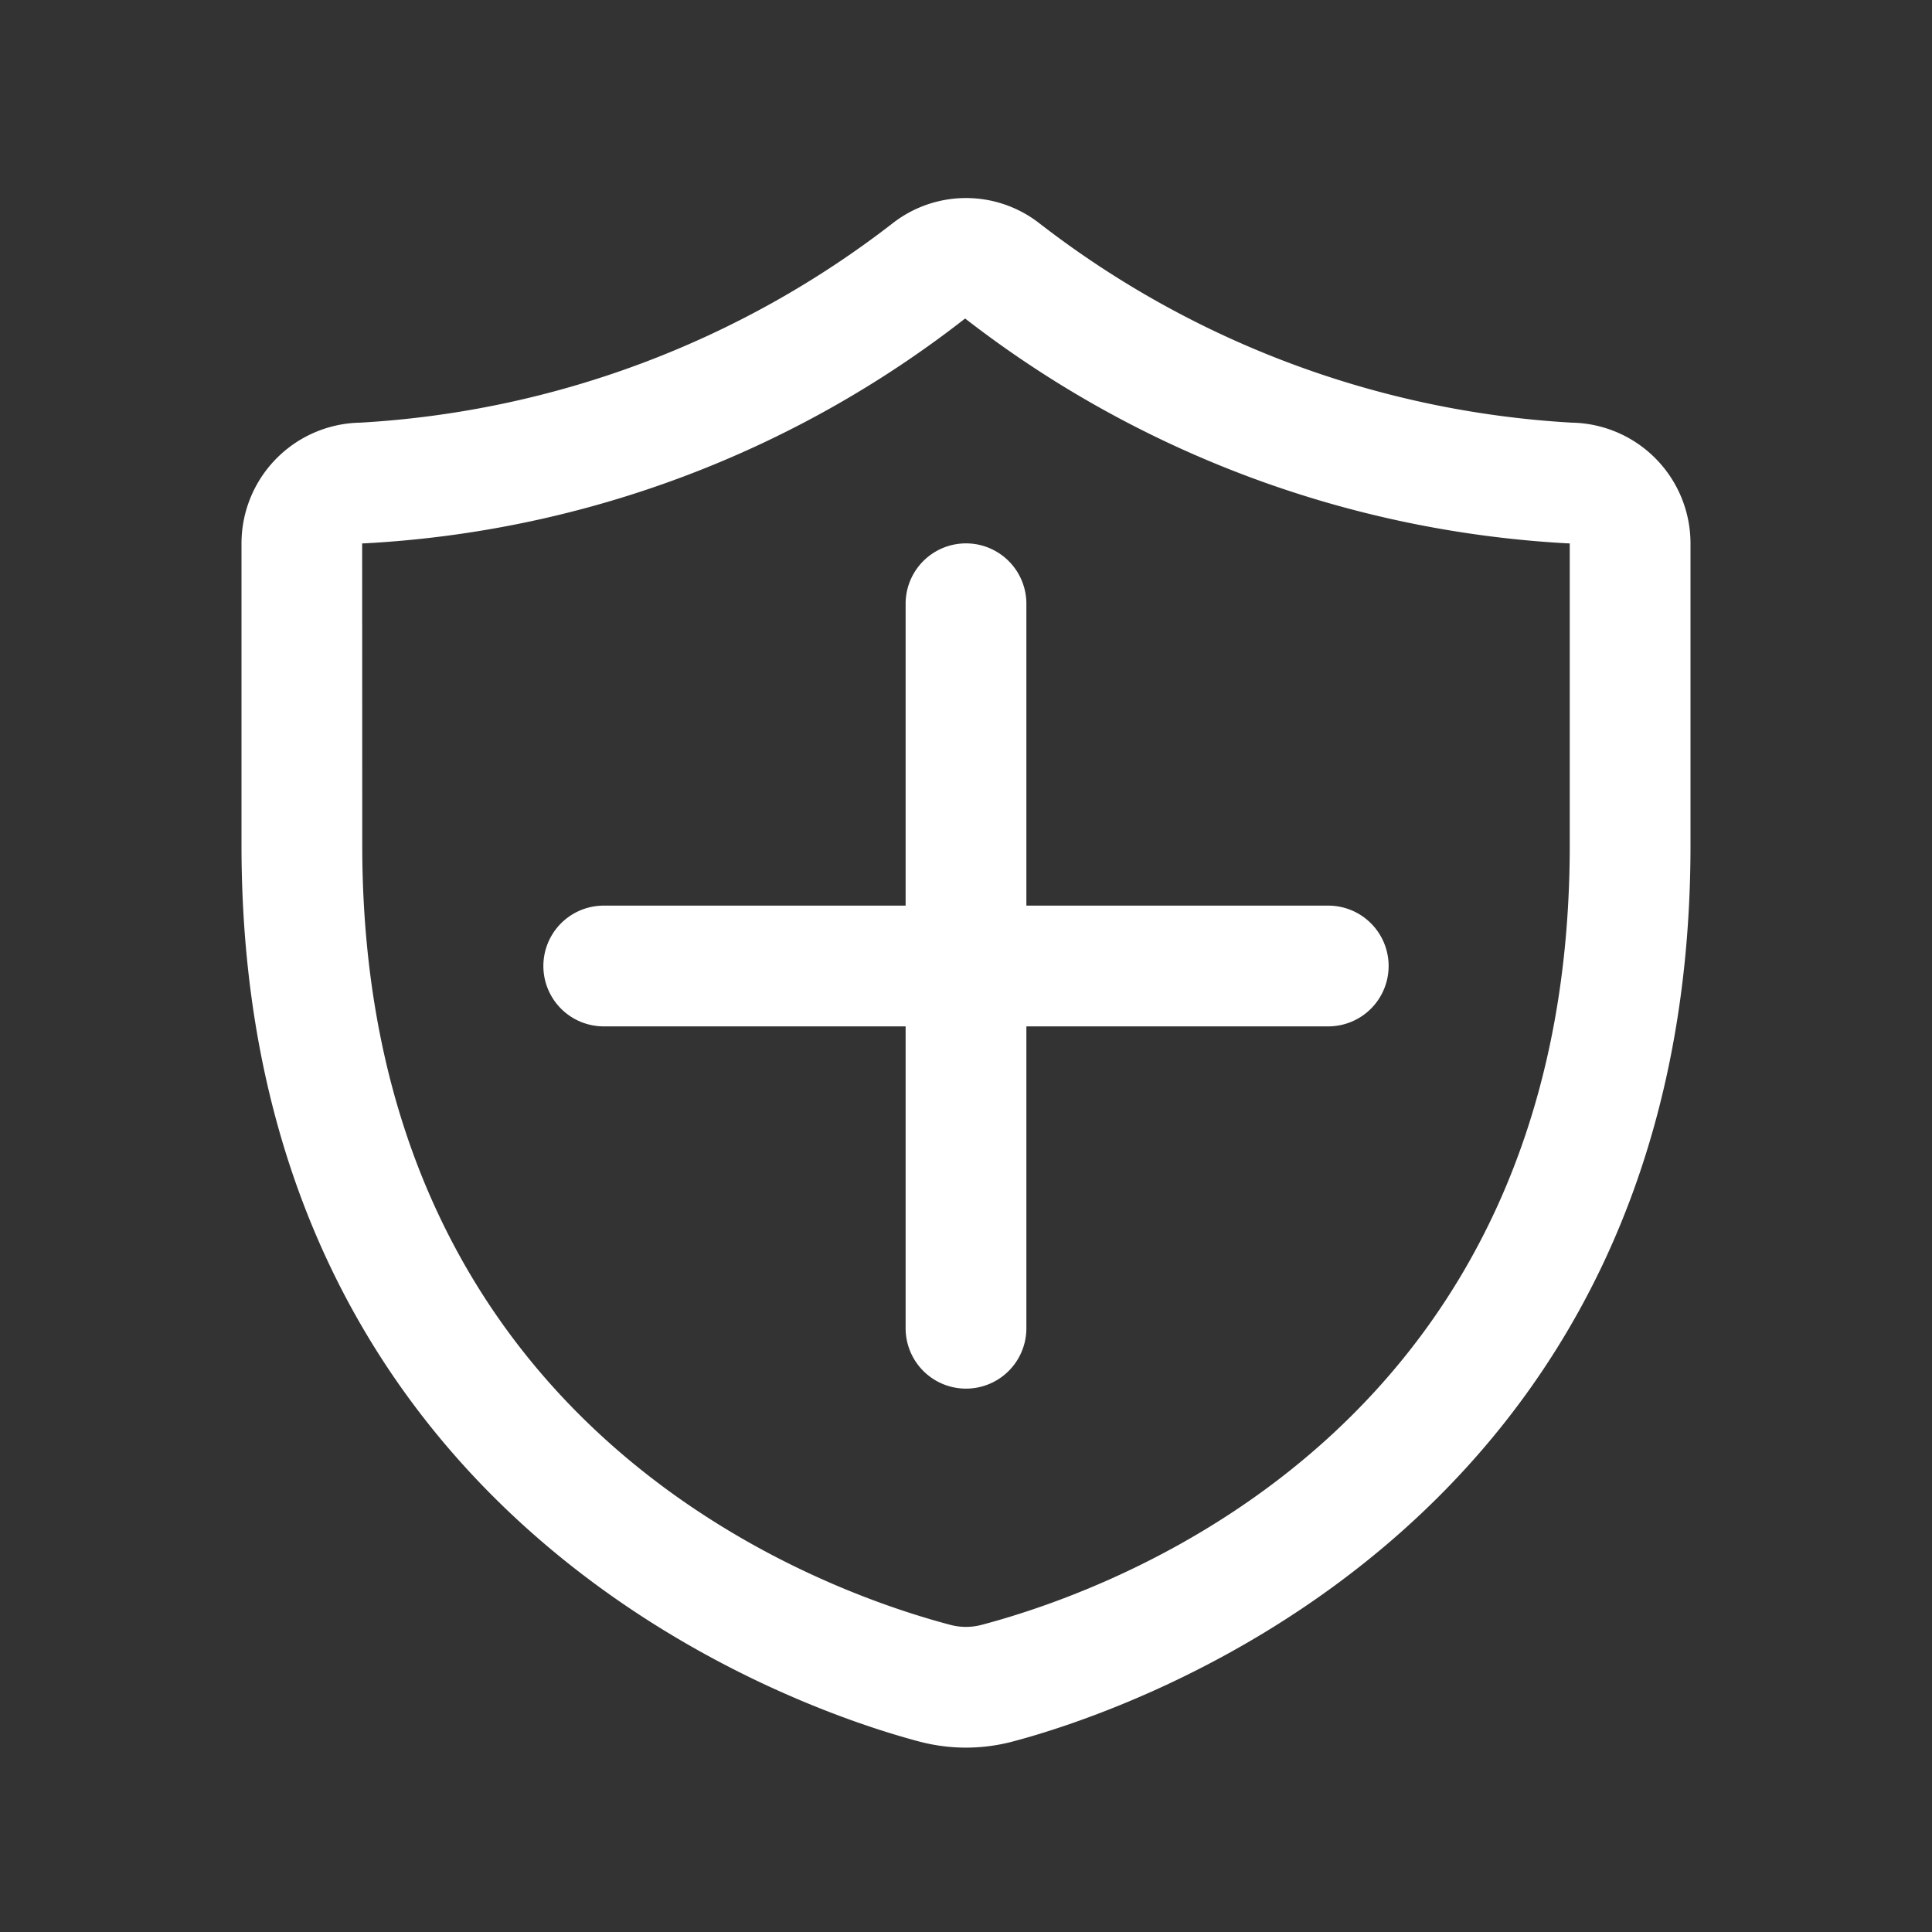 <svg xmlns="http://www.w3.org/2000/svg" viewBox="0 0 64 64"><rect x="0" y="0" width="64" height="64" fill="#333333" stroke="none"/><defs><style>.cls-1{fill:#fff;}.cls-2{fill:none;}</style></defs><title>TC</title><g id="ARTWORK"><path class="cls-1" d="M46,32a2,2,0,0,1-2,2H34V44a2,2,0,0,1-4,0V34H20a2,2,0,0,1,0-4H30V20a2,2,0,0,1,4,0V30H44A2,2,0,0,1,46,32ZM56,18V28c0,22.616-18.705,28.701-22.455,29.691a6.04,6.04,0,0,1-3.092,0C26.705,56.701,8,50.616,8,28V18a4.003,4.003,0,0,1,3.933-3.999A31.731,31.731,0,0,0,29.582,7.387a3.95,3.95,0,0,1,4.836,0A31.731,31.731,0,0,0,52.067,14.001,4.003,4.003,0,0,1,56,18Zm-4,0c-.038,0-.075-.001-.113-.003a35.715,35.715,0,0,1-19.916-7.446,35.375,35.375,0,0,1-19.857,7.446C12.075,17.999,12.038,18,12,18h-.003L12,28c0,19.189,14.907,24.617,19.477,25.824a2.017,2.017,0,0,0,1.045,0C37.093,52.617,52,47.189,52,28Z"/></g><g id="White_space" data-name="White space"><rect class="cls-2" width="64" height="64"/></g></svg>